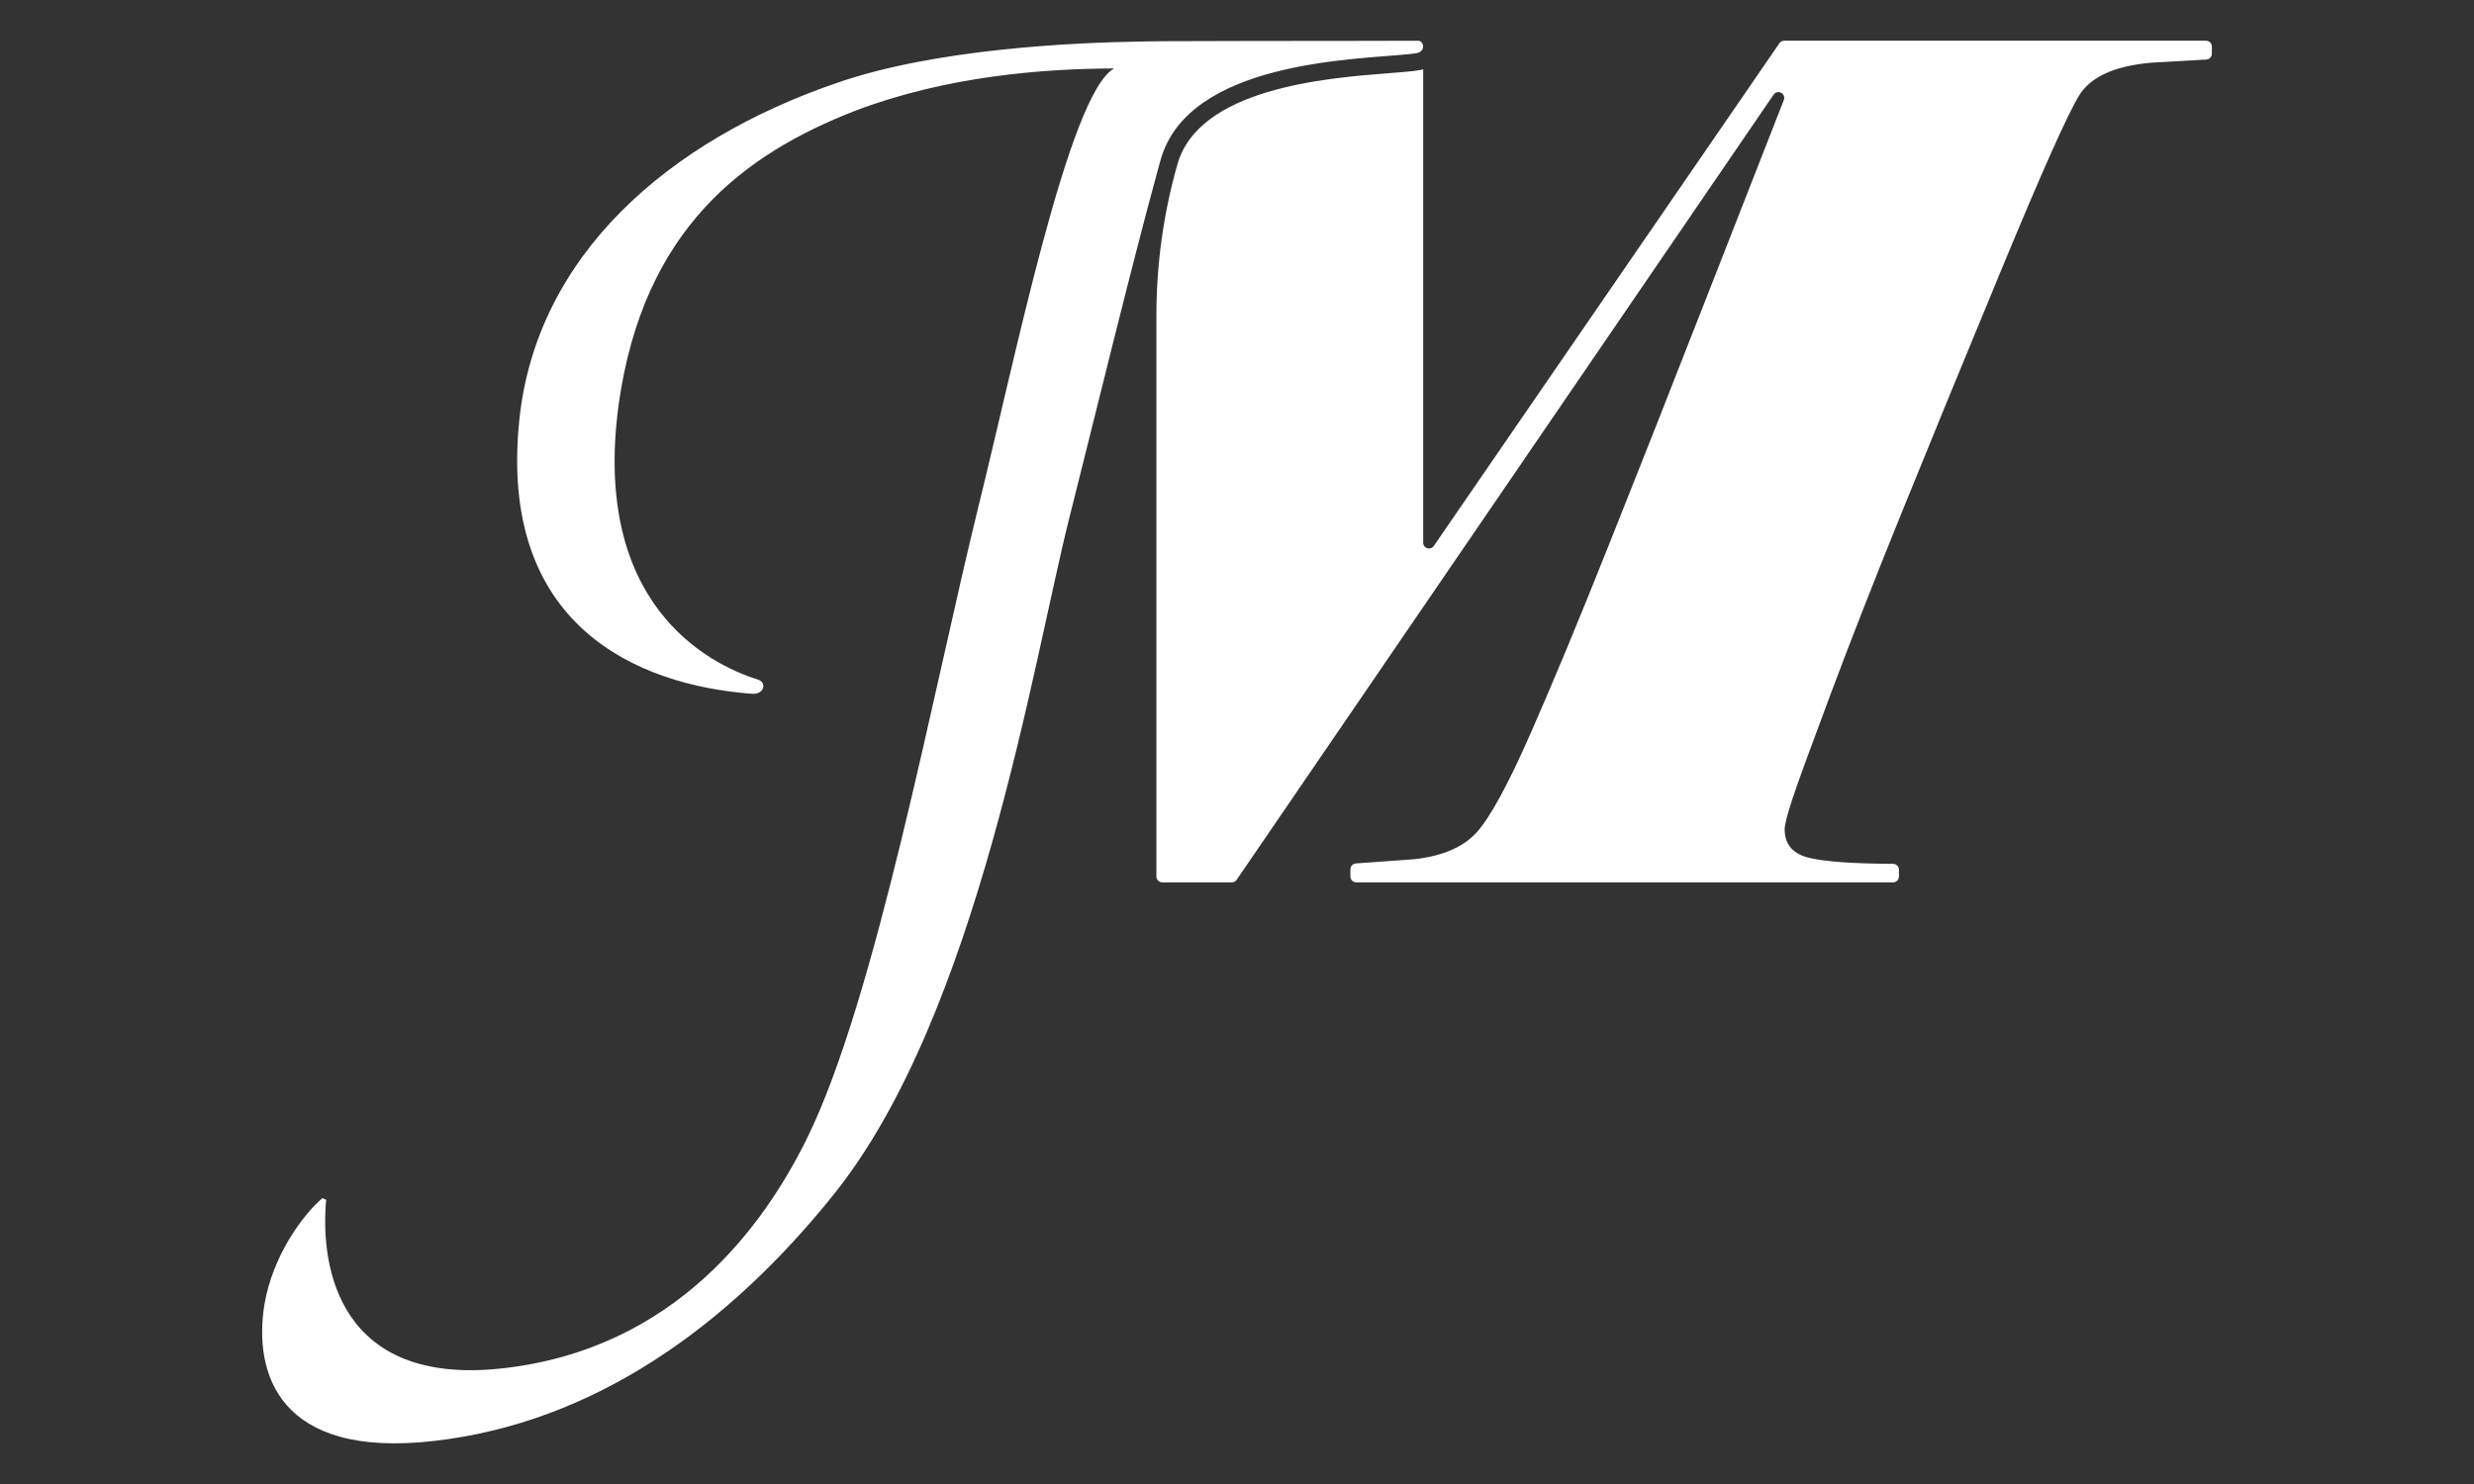 <?xml version="1.0" encoding="UTF-8"?>
<!-- 2023 (c) joshybigmac -->
<svg id="Layer_1" data-name="Layer 1" xmlns="http://www.w3.org/2000/svg" xmlns:xlink="http://www.w3.org/1999/xlink" viewBox="0 0 500 300">
  <rect x="0" y="0" width="500" height="300" fill="#333333" stroke="none"/>
  <defs>
    <style>
      .cls-1 {
        fill: white;
      }
    </style>
    <mask id="mask" x="-2050" y="395.5" width="5781.23" height="1326.79" maskUnits="userSpaceOnUse"/>
  </defs>
  <path class="cls-1" d="m275.15,8.23c-.07.01-.14.01-.21.02,4.04-.01,7.42-.02,9.51-.02h-9.3Zm9.3,0c-2.09,0-5.47.01-9.51.02.07-.01.14-.01.21-.02h9.3Zm-50.74,27.2c-4.96,18.11-12.38,48.55-17.6,69.28-7.37,29.29-18.46,100.42-47.61,136.76-21.47,26.76-48.49,46.14-80.78,49.83-31.54,3.62-36.48-13.79-34.29-27.55,1.68-9.85,7.62-17.99,11.72-21.54l.77.33c-1.3,14.05,2.88,37.63,35.45,34.1,35.2-3.83,53.12-29.1,61.67-46.4,13.94-28.21,25.6-90.84,34.64-127.6,7.39-29.73,18.3-83.67,27.47-88.8-14.38.05-33.79,1.53-52.31,8.55-22.5,8.75-42.86,23.9-47.81,59.41-5.47,40.25,17.95,52.4,28.2,55.6,1.76.58,1.24,3.05-1.27,2.85-23.2-1.74-51.37-13.76-46.99-55.49,3.48-33.1,30.01-56.33,64.28-68.04,19.84-6.86,47.67-8.13,62-8.34,1.38-.02,2.63-.03,3.73-.05,5.41-.04,26.42-.06,39.95-.07,4.04-.01,7.42-.02,9.51-.02h2.18c.53,0,.89.42.97.91.01.09.02.17.02.26-.01.51-.32,1.04-.99,1.25-.09.04-.2.06-.3.07-.43.08-.96.15-1.58.21-10.43,1.13-44.81,1.27-50.25,21.63-.26.91-.53,1.87-.79,2.87Zm213.31-26.03v1.47c0,.62-.48,1.12-1.1,1.17l-11.04.63c-7.47.63-12.37,2.85-14.7,6.65-2.33,3.82-7.5,15.4-15.52,34.77-8.02,19.37-14.78,35.87-20.3,49.48-5.52,13.62-10.3,25.83-14.35,36.64-4.05,10.82-6.62,17.85-7.7,21.12s-1.63,5.37-1.63,6.3c0,3.12,1.72,5.06,5.13,5.83,3.27.75,8.86,1.13,16.79,1.17.65,0,1.18.53,1.18,1.17v1.4c0,.64-.53,1.17-1.17,1.17h-108.52c-.64,0-1.17-.53-1.17-1.17v-1.48c0-.61.48-1.12,1.09-1.17l11.75-.85c5.75-.62,10-2.45,12.72-5.48,2.72-3.03,6.34-9.69,10.85-19.95,4.52-10.27,9.77-22.91,15.75-37.92,5.99-15.01,12.6-31.77,19.84-50.29,6.97-17.83,12.17-31.11,15.6-39.85.22-.57-.04-1.2-.57-1.47-.16-.08-.35-.12-.53-.12-.37,0-.74.18-.96.5l-108.53,158.74c-.22.33-.58.51-.97.51h-14.08c-.64,0-1.17-.53-1.17-1.17V63.82c0-10.22,1.38-20.4,4.14-30.23.01-.04.02-.09.04-.13,4.18-15.66,30.23-17.69,42.77-18.66,2.7-.21,4.84-.37,6.21-.62.27-.04.51-.09.76-.18v95.72c0,1.14,1.48,1.6,2.14.65L359.62,8.74c.22-.33.58-.51.97-.51h85.26c.64,0,1.17.53,1.17,1.17Z"/>
</svg>